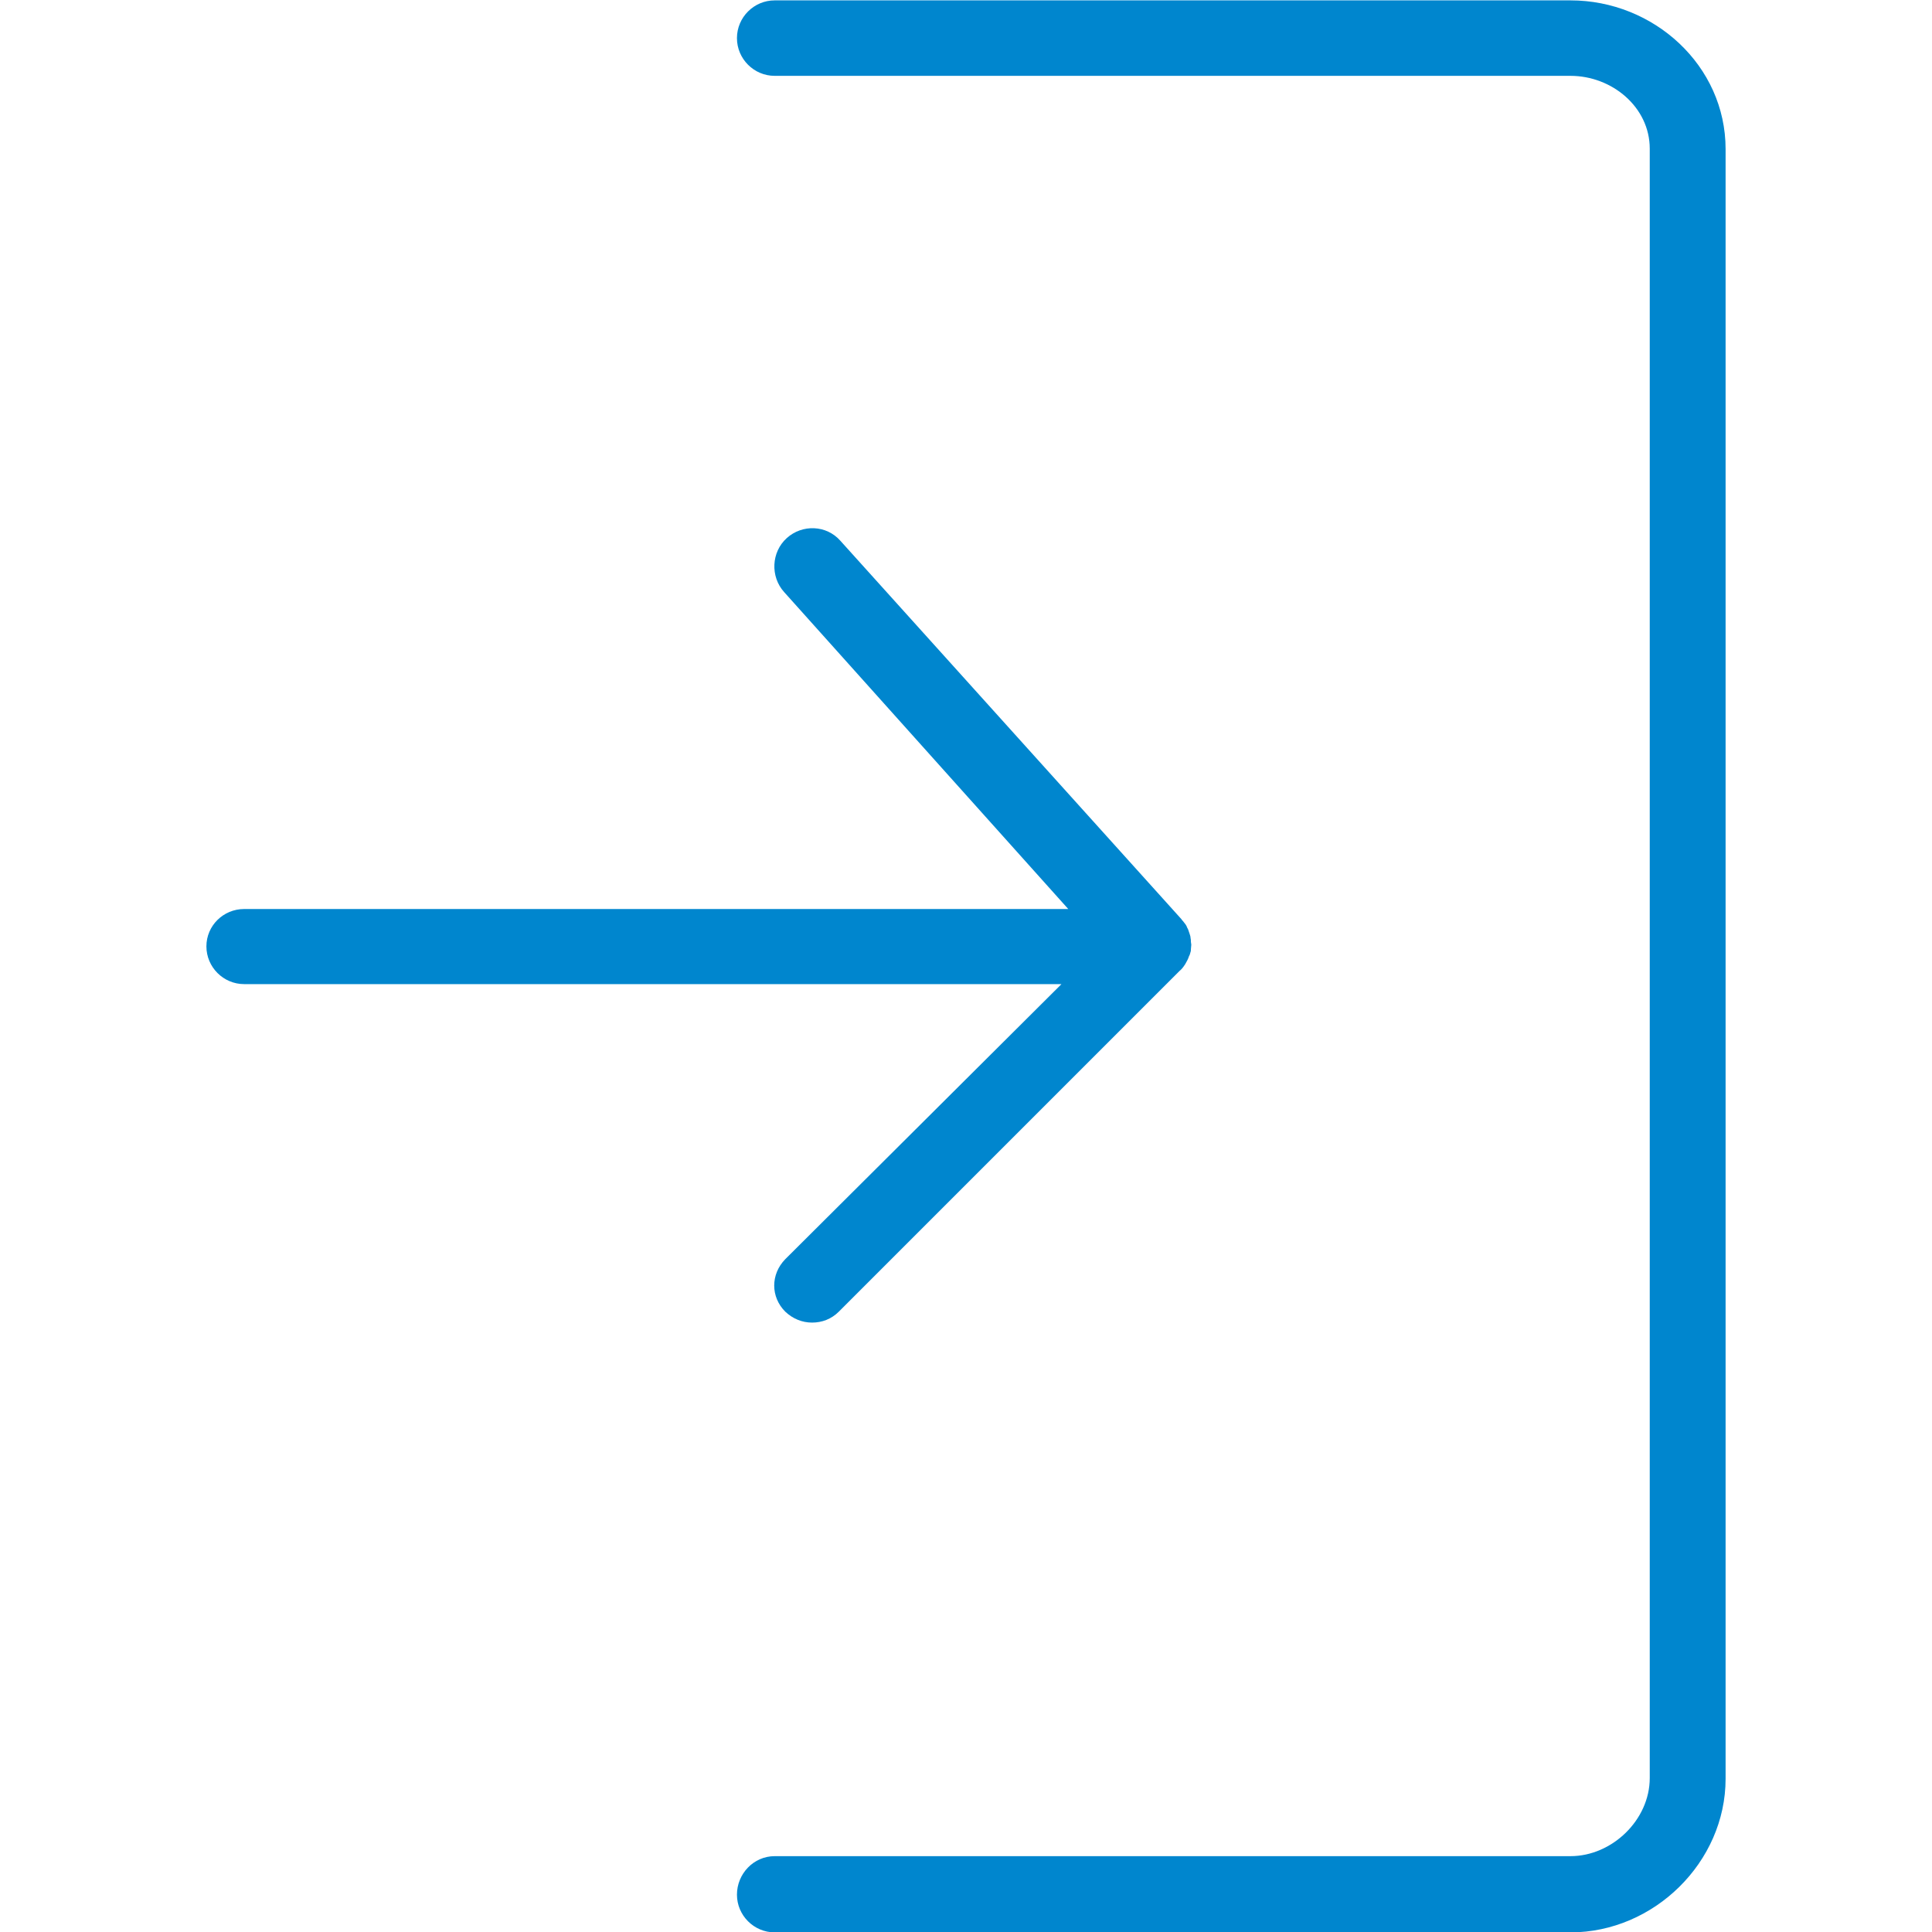 <svg version="1.1" id="Layer_1" xmlns="http://www.w3.org/2000/svg" x="0" y="0" viewBox="-49 141 512 512" xml:space="preserve"><style>.st0{fill:#0086ce}</style><path class="st0" d="M156.3 632.9h210.9c11 0 21-9.6 21-20.7V180.4c0-11-10-19.3-21-19.3H156.3c-5.5 0-10-4.5-10-10s4.5-10 10-10h210.9c22.1 0 41.1 17.3 41.1 39.4v431.9c0 22.1-19 40.7-41.1 40.7H156.3c-5.5 0-10-4.5-10-10s4.4-10.2 10-10.2z"/><path class="st0" d="M15.7 381.9h218.4l-75.3-84c-3.7-4.1-3.4-10.6.7-14.3 4.1-3.7 10.5-3.5 14.2.7l90.4 100.3c.1.2.2.3.4.5.2.3.5.6.7.9.2.3.3.5.4.8.2.3.3.6.4.9l.3.9c.1.3.2.6.2.9.1.4.1.7.1 1.1 0 .2.1.5.1.7v.1c0 .4-.1.8-.1 1.2 0 .2 0 .5-.1.7-.1.4-.2.8-.4 1.1-.2.7-.6 1.4-1 2.1-.1.1-.1.2-.2.3-.4.6-.8 1.1-1.3 1.5l-90.3 90.3c-2 2-4.5 2.9-7.1 2.9-2.6 0-5.1-1-7.1-2.9-3.9-3.9-3.9-9.9 0-13.9l73.2-72.9H15.7c-5.5 0-10-4.5-10-10s4.5-9.9 10-9.9z"/></svg>